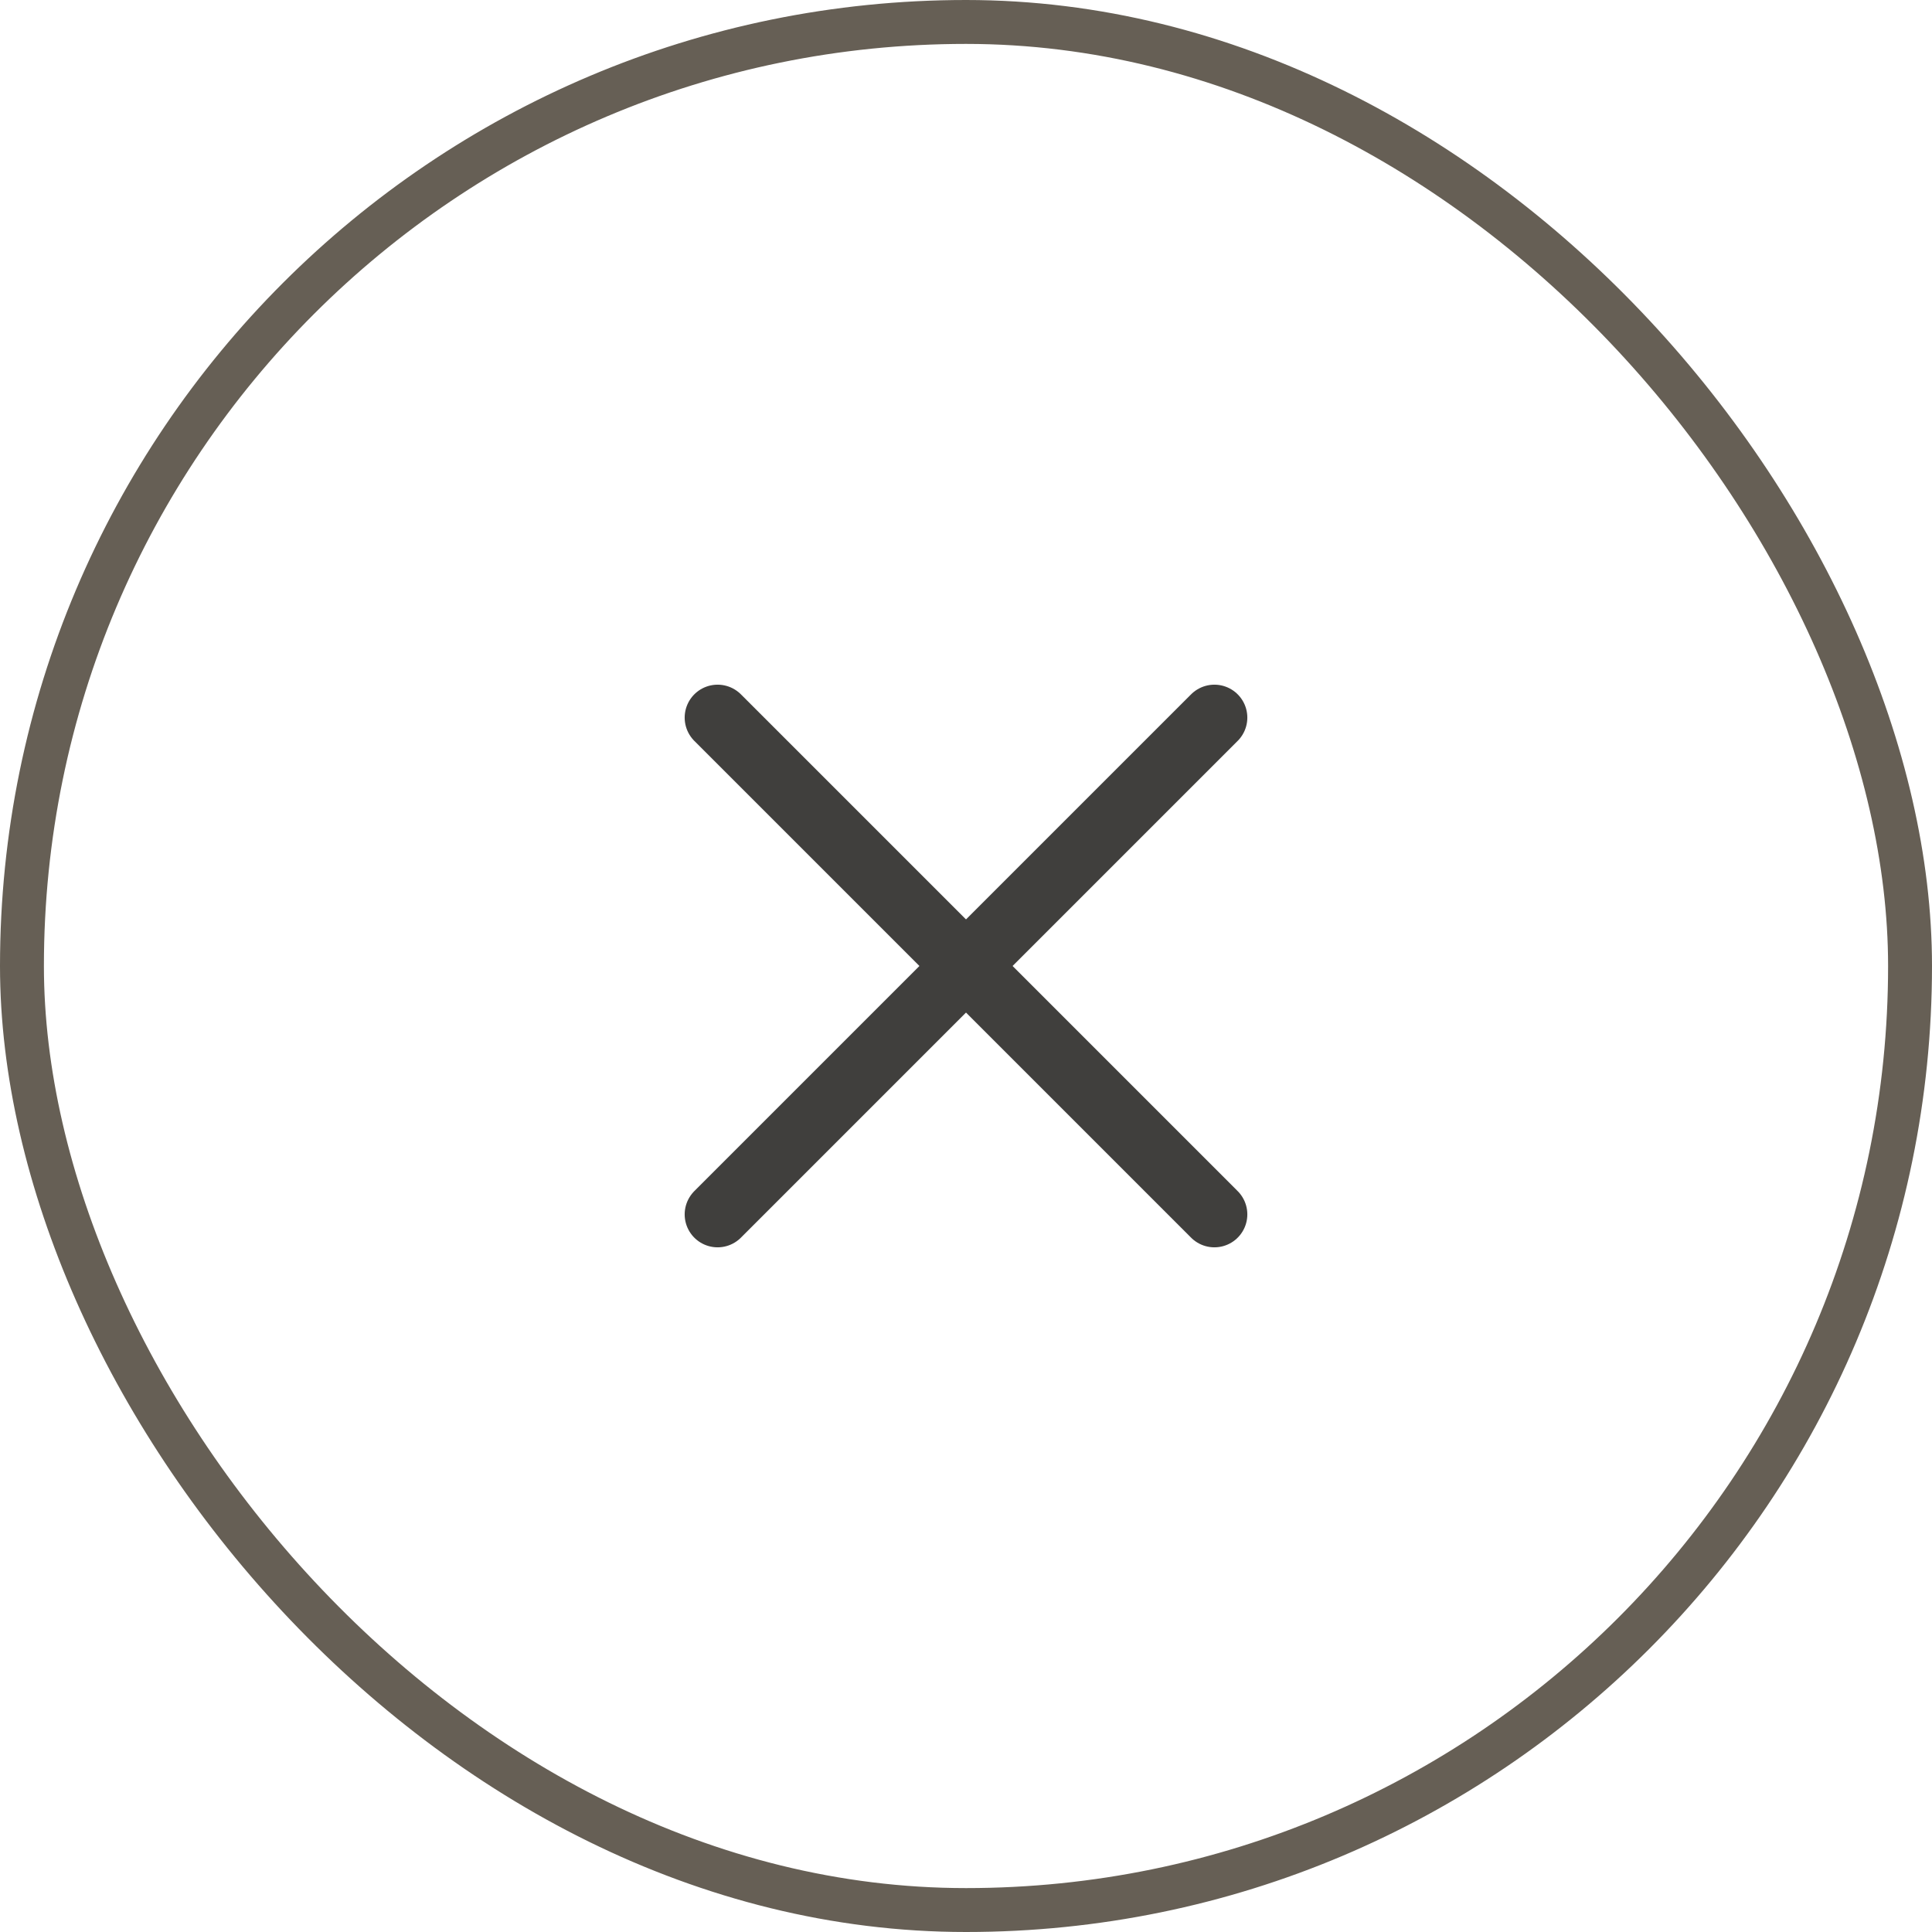 <svg width="44" height="44" viewBox="0 0 44 44" fill="none" xmlns="http://www.w3.org/2000/svg">
<rect x="0.5" y="0.5" width="43" height="43" rx="21.5" stroke="#665F55"/>
<path d="M16.343 16.343L27.657 27.657" stroke="#403F3D" stroke-width="1.5" stroke-linecap="round" stroke-linejoin="round"/>
<path d="M16.343 27.657L27.657 16.343" stroke="#403F3D" stroke-width="1.5" stroke-linecap="round" stroke-linejoin="round"/>
</svg>

